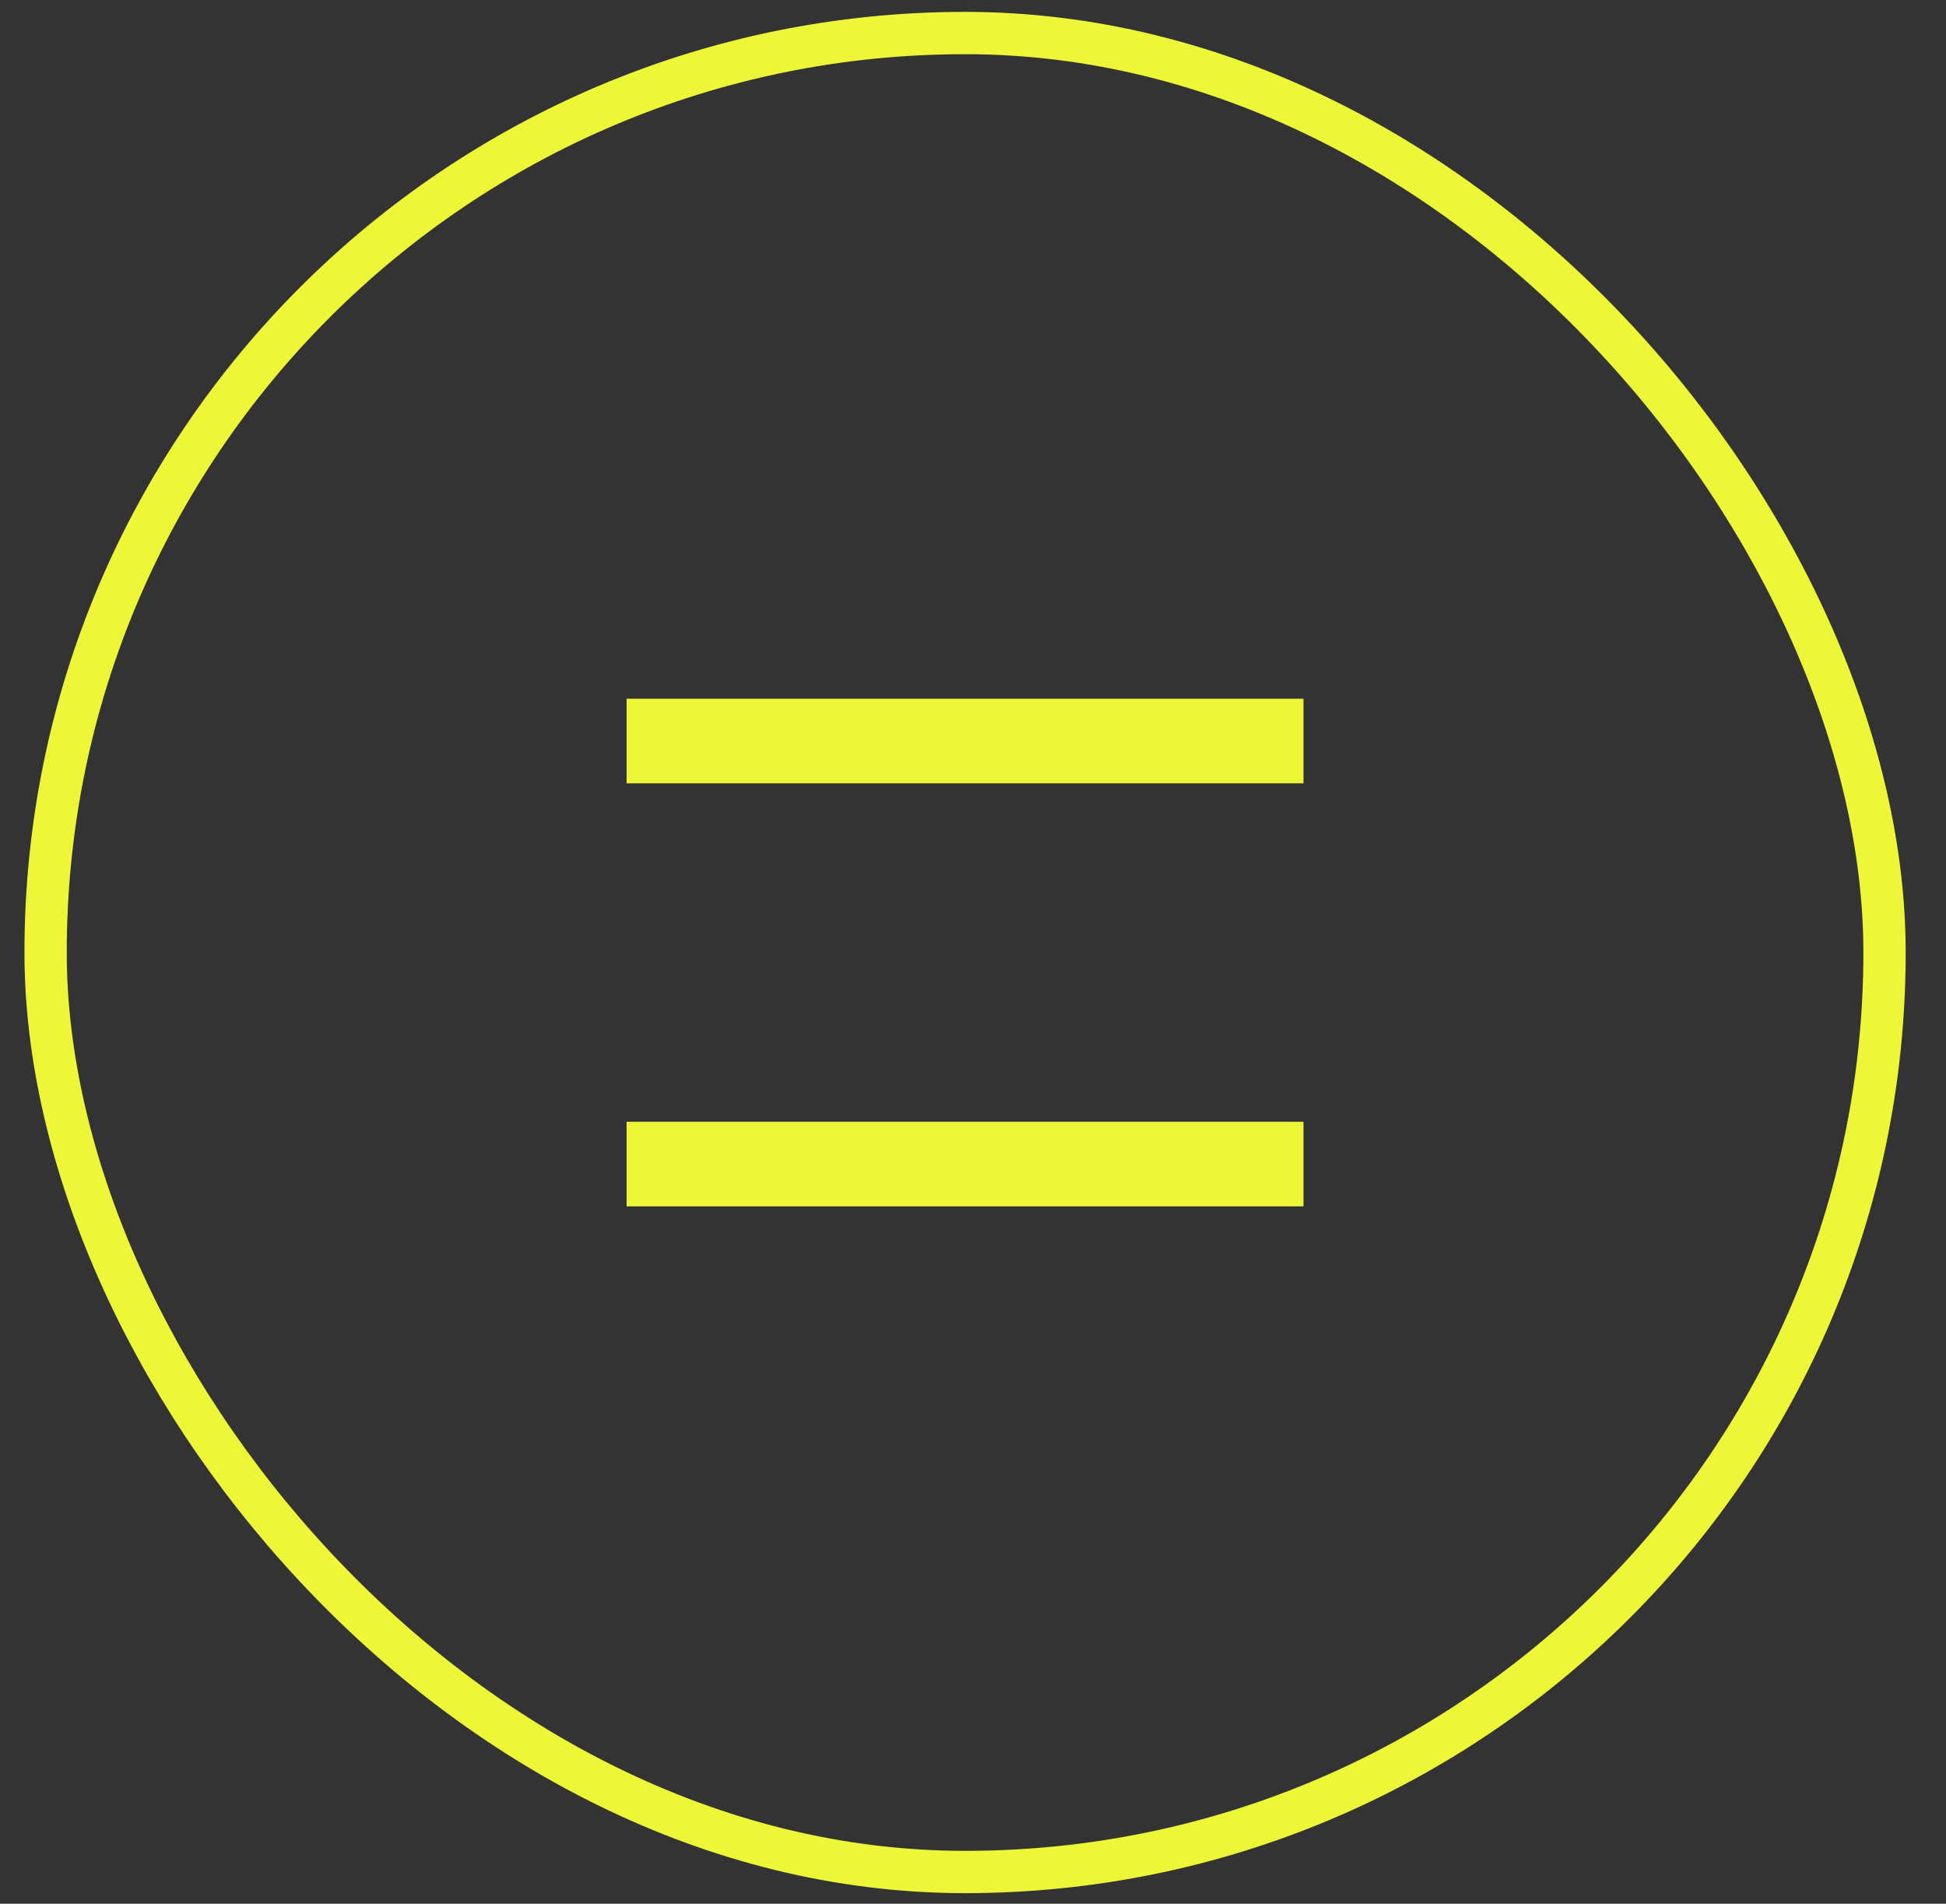 <svg width="46" height="45" viewBox="0 0 46 45" fill="none" xmlns="http://www.w3.org/2000/svg">
<rect x="0" y="0" width="46" height="45" fill="#333333" stroke="none"/>
<rect x="14.812" y="16.516" width="16" height="2" fill="#EDF738"/>
<rect x="14.812" y="26.516" width="16" height="2" fill="#EDF738"/>
<rect x="1.078" y="0.781" width="43.469" height="43.469" rx="21.734" stroke="#EDF738"/>
</svg>
